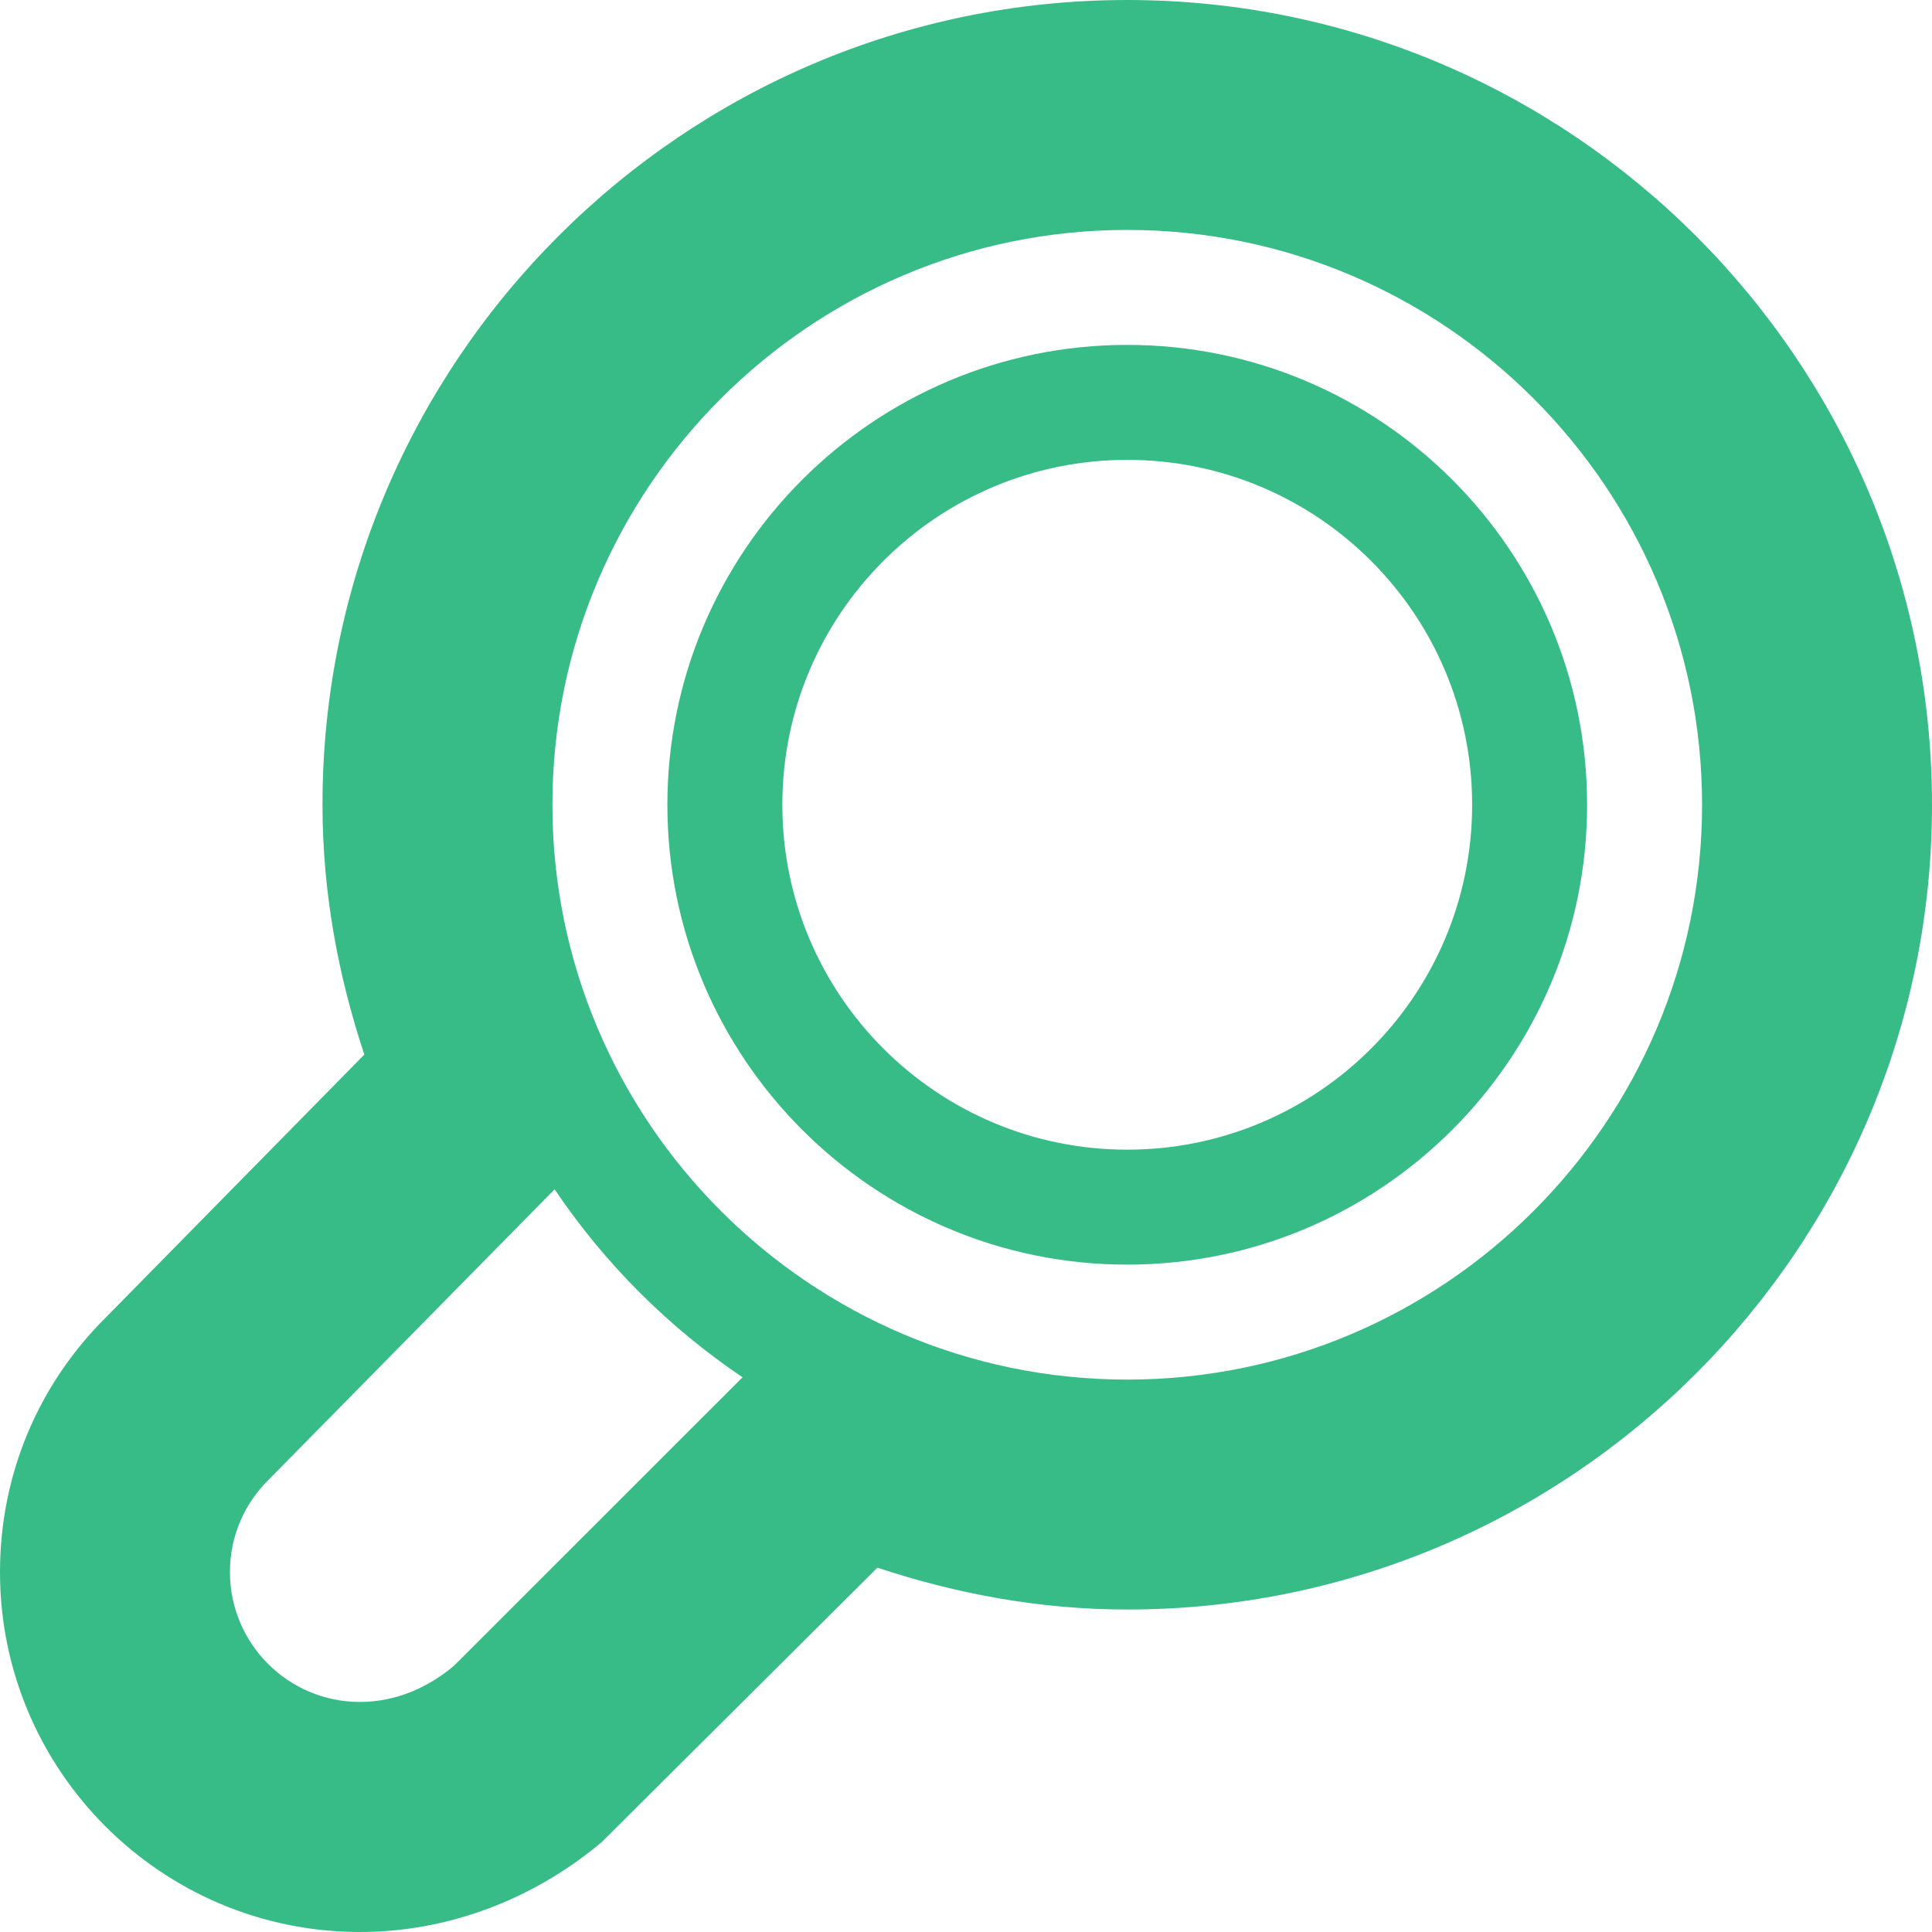 <?xml version="1.0" encoding="iso-8859-1"?>
<!-- Generator: Adobe Illustrator 18.1.1, SVG Export Plug-In . SVG Version: 6.00 Build 0)  -->
<svg version="1.1" id="Capa_1" xmlns="http://www.w3.org/2000/svg" xmlns:xlink="http://www.w3.org/1999/xlink" x="0px" y="0px"
	 viewBox="0 0 16.805 16.805" style="enable-background:new 0 0 16.805 16.805;" xml:space="preserve">
<g>
	<g>
		<path style="fill:#38bc87;" d="M9.805,4c1.656,0,3,1.344,3,3s-1.344,3-3,3s-3-1.344-3-3S8.149,4,9.805,4 M9.805,3
			c-2.206,0-4,1.794-4,4s1.794,4,4,4s4-1.794,4-4S12.011,3,9.805,3z"/>
	</g>
	<path style="fill:#38bc87;" d="M0,13.674c0,1.727,1.404,3.131,3.131,3.131c0.756,0,1.503-0.277,2.104-0.783l2.397-2.386
		C8.317,13.863,9.044,14,9.805,14c3.86,0,7-3.141,7-7s-3.14-7-7-7c-3.859,0-7,3.141-7,7c0,0.761,0.136,1.486,0.364,2.173
		l-2.245,2.283C0.328,12.046,0,12.834,0,13.674z M6.459,11.98l-2.512,2.511c-0.223,0.187-0.504,0.313-0.816,0.313
		C2.507,14.804,2,14.298,2,13.673c0-0.311,0.127-0.594,0.332-0.797l2.492-2.531C5.259,10.99,5.814,11.545,6.459,11.98z M9.805,12
		c-2.757,0-5-2.243-5-5s2.243-5,5-5s5,2.243,5,5S12.562,12,9.805,12z"/>
</g>
</svg>
